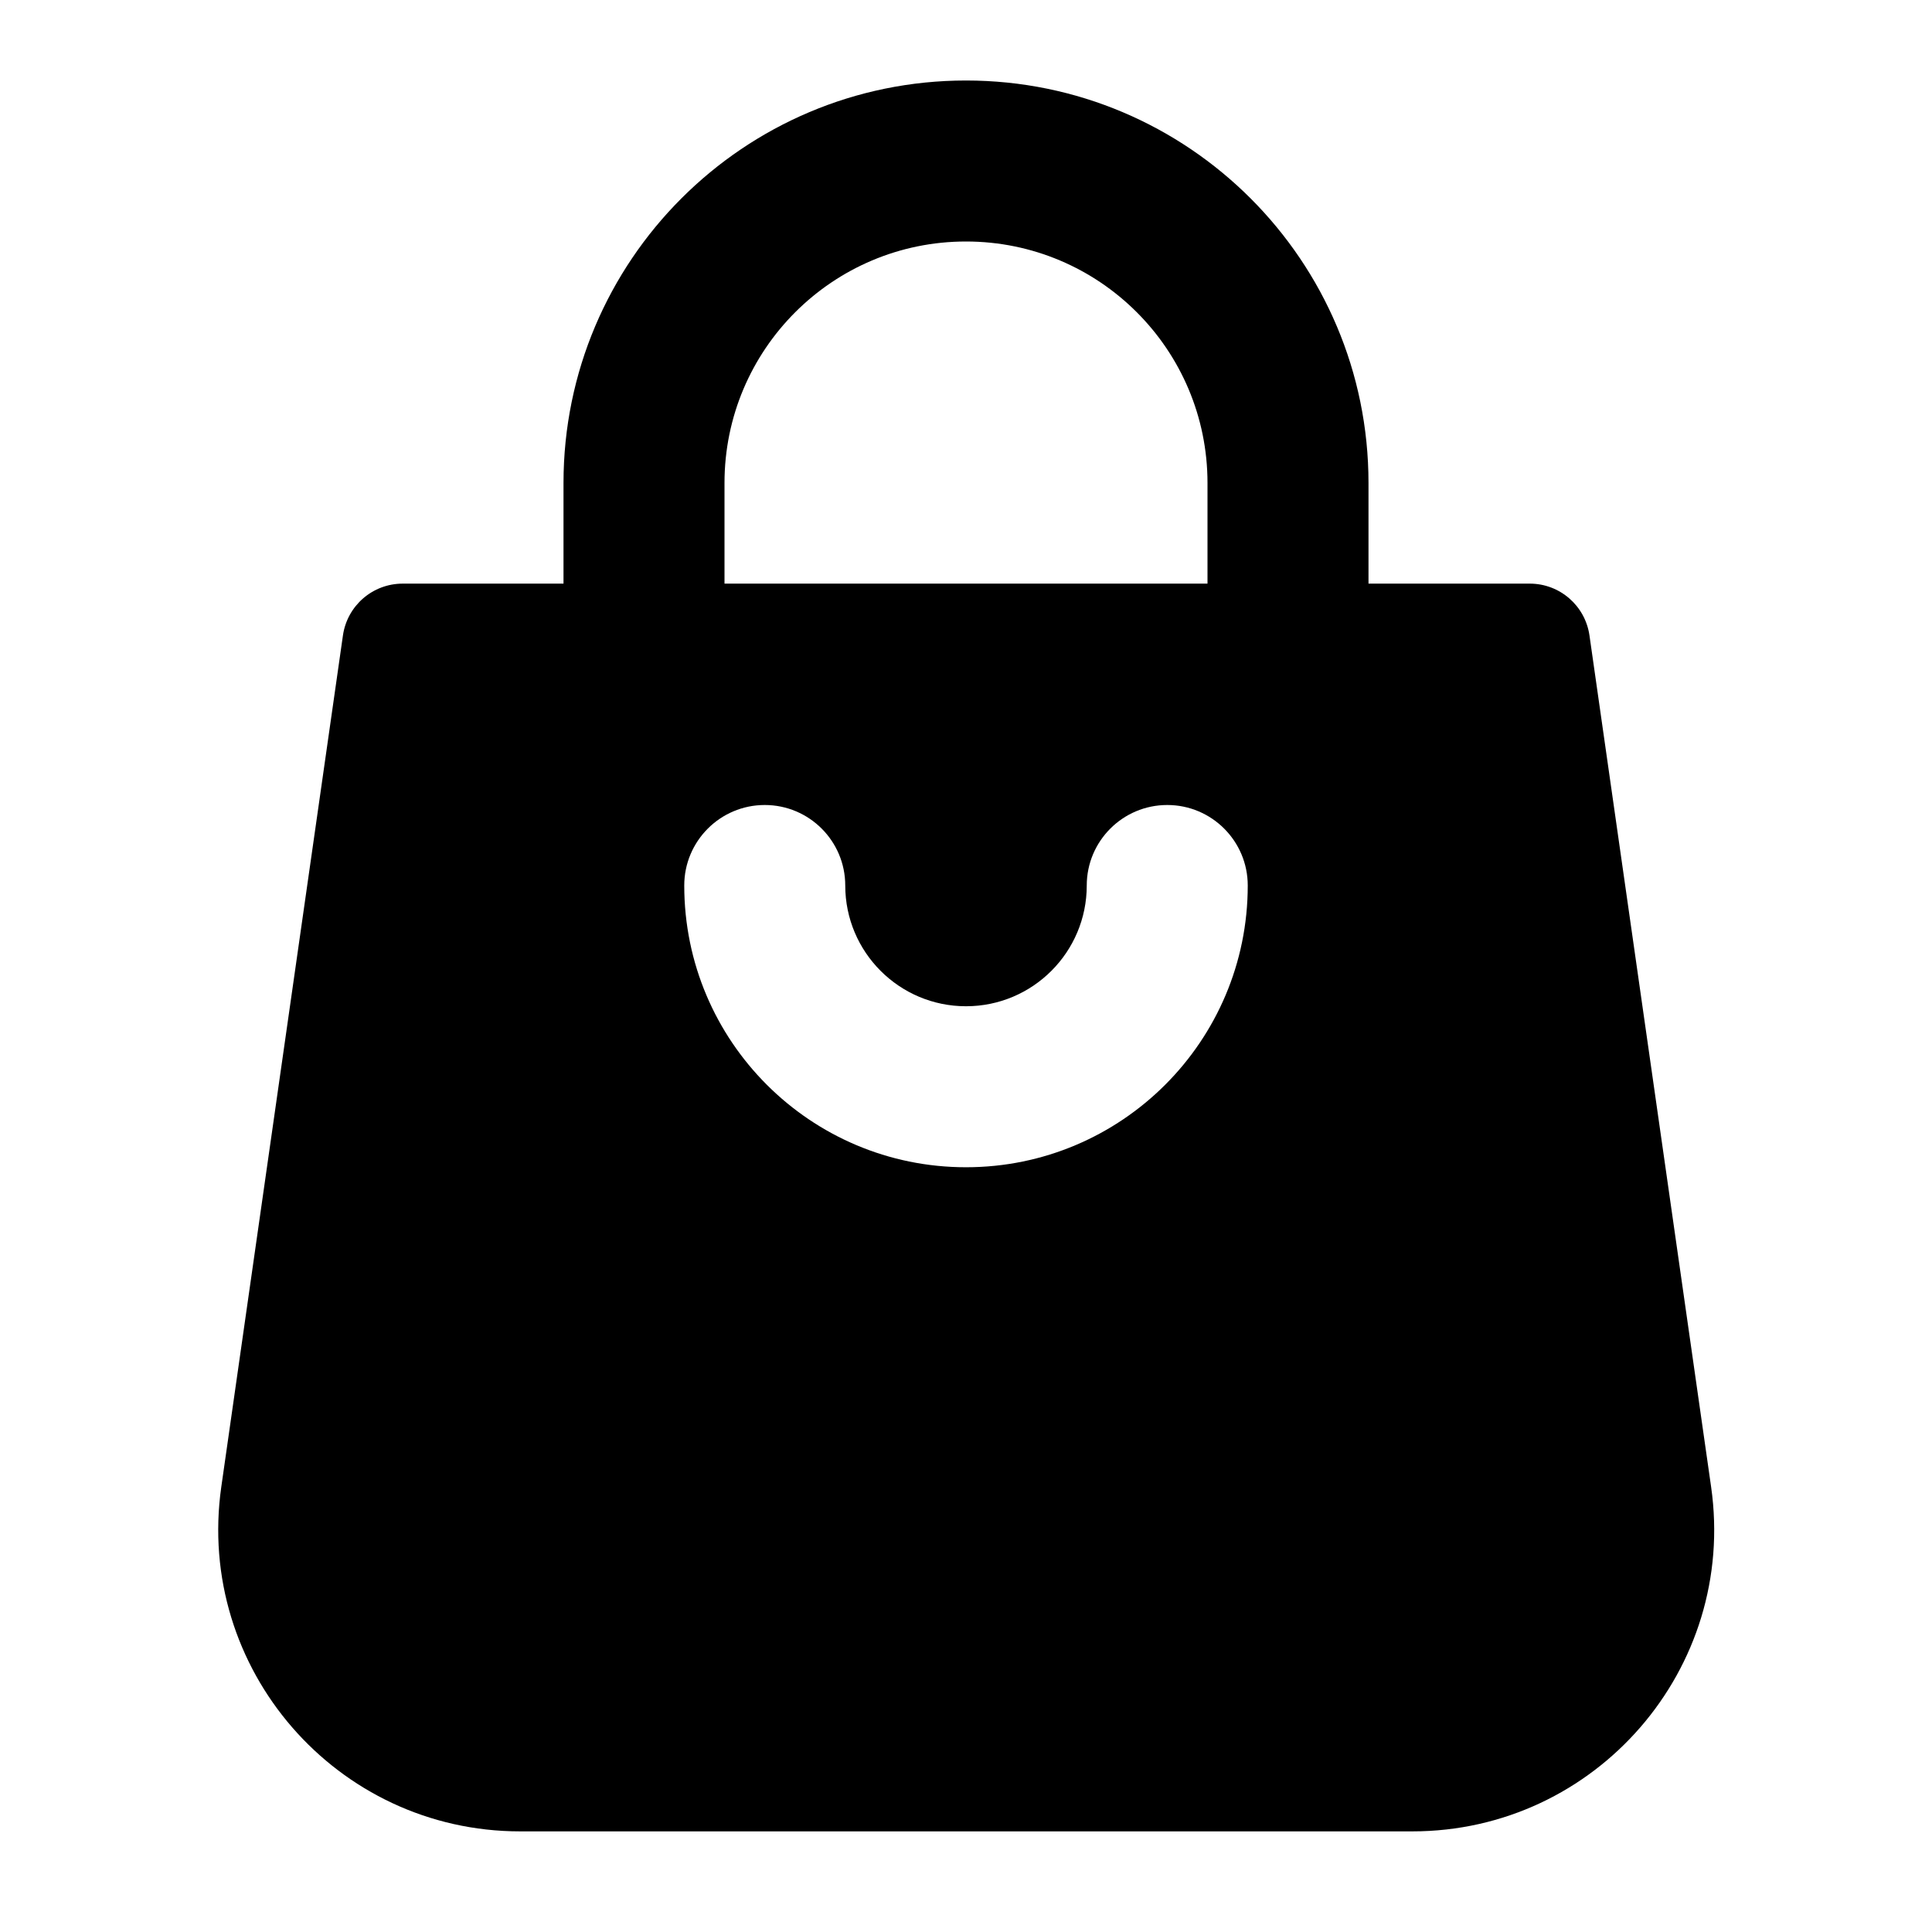 <svg width="24" height="24" viewBox="0 0 24 24" xmlns="http://www.w3.org/2000/svg">
    <path fill-rule="evenodd" clip-rule="evenodd" d="M12 3C10.343 3 9 4.343 9 6V8H7V6C7 3.239 9.239 1 12 1C14.761 1 17 3.239 17 6V8H15V6C15 4.343 13.657 3 12 3Z"/>
    <path fill-rule="evenodd" clip-rule="evenodd" d="M5.003 7.25C4.629 7.25 4.313 7.524 4.26 7.894L2.749 18.47C2.427 20.729 4.18 22.75 6.462 22.75L17.544 22.75C19.826 22.75 21.579 20.729 21.256 18.47L19.745 7.894C19.692 7.524 19.376 7.25 19.003 7.25H5.003ZM10.5 11C10.5 10.448 10.052 10 9.5 10C8.948 10 8.5 10.448 8.5 11C8.5 12.933 10.067 14.5 12 14.5C13.933 14.5 15.5 12.933 15.5 11C15.5 10.448 15.052 10 14.5 10C13.948 10 13.5 10.448 13.5 11C13.5 11.828 12.828 12.5 12 12.5C11.172 12.5 10.5 11.828 10.5 11Z"/>
</svg>
